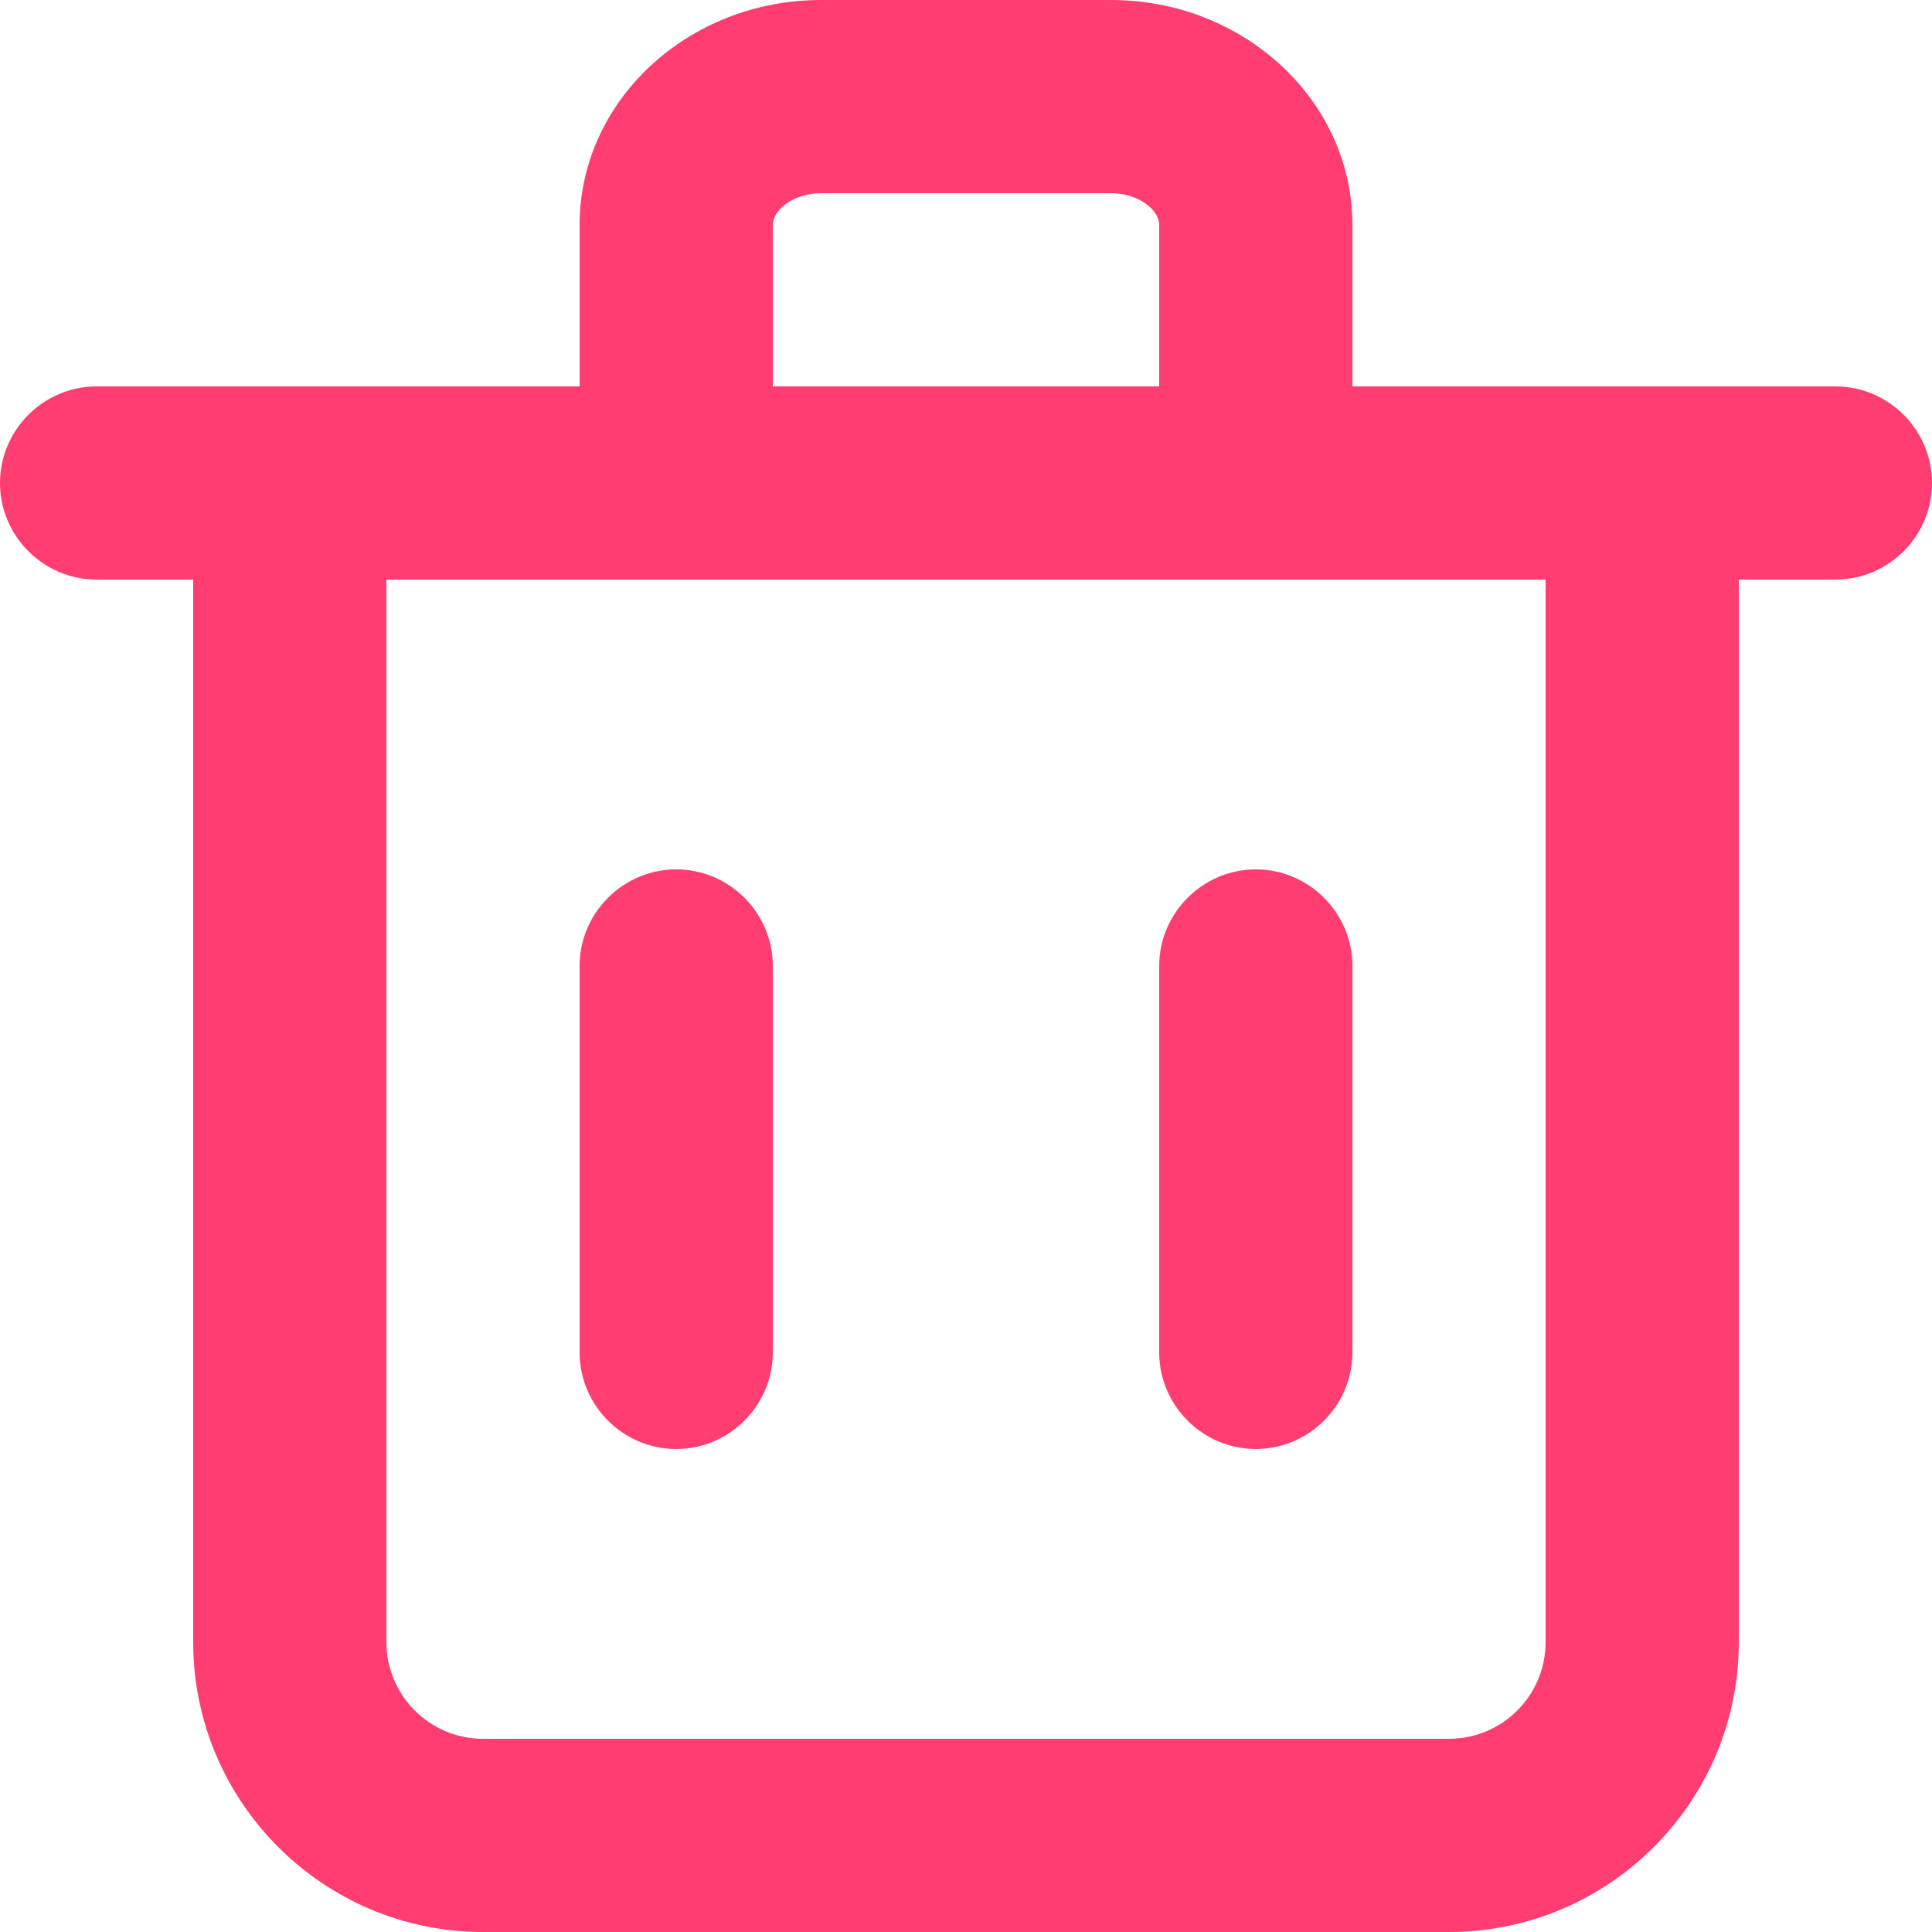 <svg width="20" height="20" viewBox="0 0 20 20" fill="none" xmlns="http://www.w3.org/2000/svg">
<path fill-rule="evenodd" clip-rule="evenodd" d="M8 14C8 14.55 7.55 15 7 15C6.45 15 6 14.55 6 14V10C6 9.45 6.45 9 7 9C7.55 9 8 9.45 8 10V14ZM14 14C14 14.55 13.55 15 13 15C12.45 15 12 14.55 12 14V10C12 9.45 12.45 9 13 9C13.55 9 14 9.45 14 10V14ZM16 17C16 17.551 15.552 18 15 18H5C4.448 18 4 17.551 4 17V6H16V17ZM8 2.328C8 2.173 8.214 2 8.5 2H11.5C11.786 2 12 2.173 12 2.328V4H8V2.328ZM19 4H18H14V2.328C14 1.044 12.879 0 11.5 0H8.5C7.121 0 6 1.044 6 2.328V4H2H1C0.45 4 0 4.45 0 5C0 5.55 0.45 6 1 6H2V17C2 18.654 3.346 20 5 20H15C16.654 20 18 18.654 18 17V6H19C19.55 6 20 5.55 20 5C20 4.45 19.55 4 19 4Z" fill="#FF3D71"/>
</svg>
